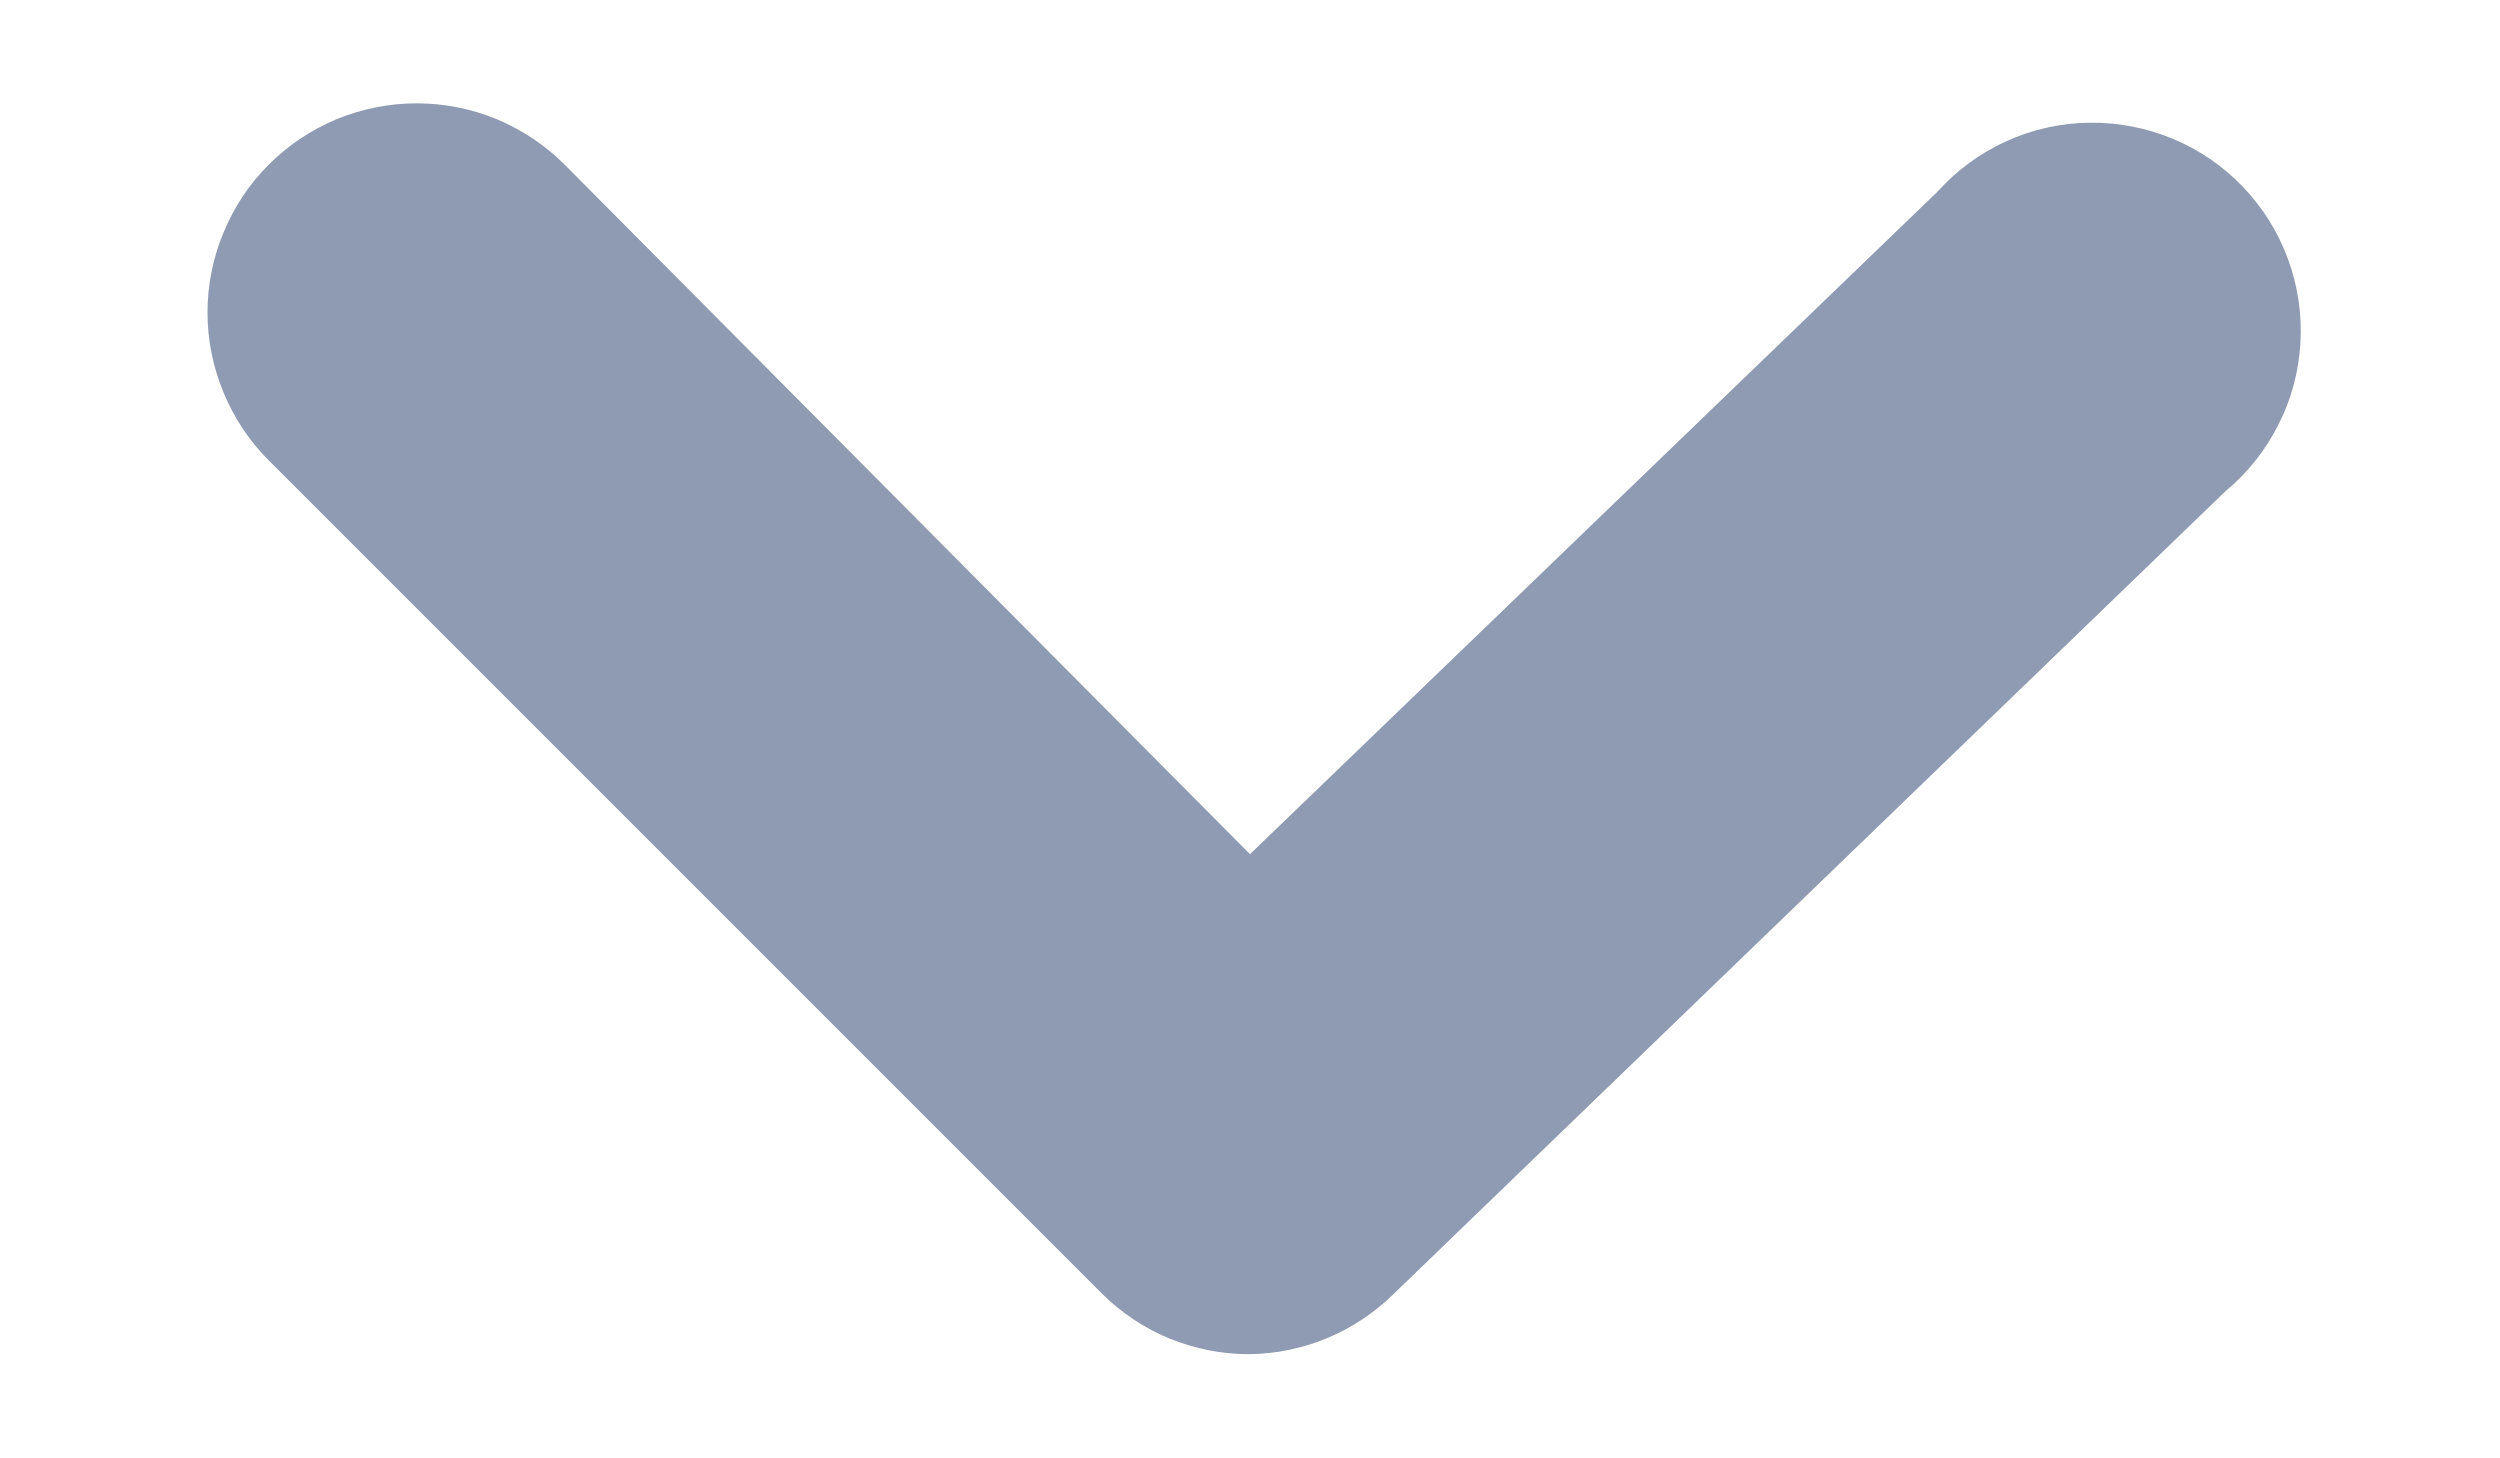 <svg width="12" height="7" viewBox="0 0 12 7" fill="none" xmlns="http://www.w3.org/2000/svg">
<path d="M6 6.5C5.869 6.501 5.738 6.475 5.616 6.426C5.494 6.376 5.384 6.303 5.29 6.21L1.29 2.21C1.197 2.117 1.123 2.006 1.073 1.884C1.022 1.762 0.996 1.632 0.996 1.5C0.996 1.368 1.022 1.238 1.073 1.116C1.123 0.994 1.197 0.883 1.29 0.79C1.383 0.697 1.494 0.623 1.616 0.572C1.738 0.522 1.868 0.496 2 0.496C2.132 0.496 2.263 0.522 2.384 0.572C2.506 0.623 2.617 0.697 2.71 0.79L6 4.1L9.3 0.92C9.392 0.818 9.504 0.735 9.63 0.678C9.755 0.621 9.89 0.591 10.028 0.589C10.165 0.587 10.302 0.613 10.429 0.666C10.556 0.719 10.671 0.797 10.766 0.897C10.861 0.996 10.935 1.114 10.982 1.243C11.03 1.372 11.05 1.51 11.042 1.647C11.034 1.784 10.998 1.919 10.935 2.041C10.873 2.164 10.786 2.272 10.68 2.36L6.68 6.22C6.497 6.396 6.254 6.496 6 6.5Z" fill="#8F9BB3"/>
</svg>

